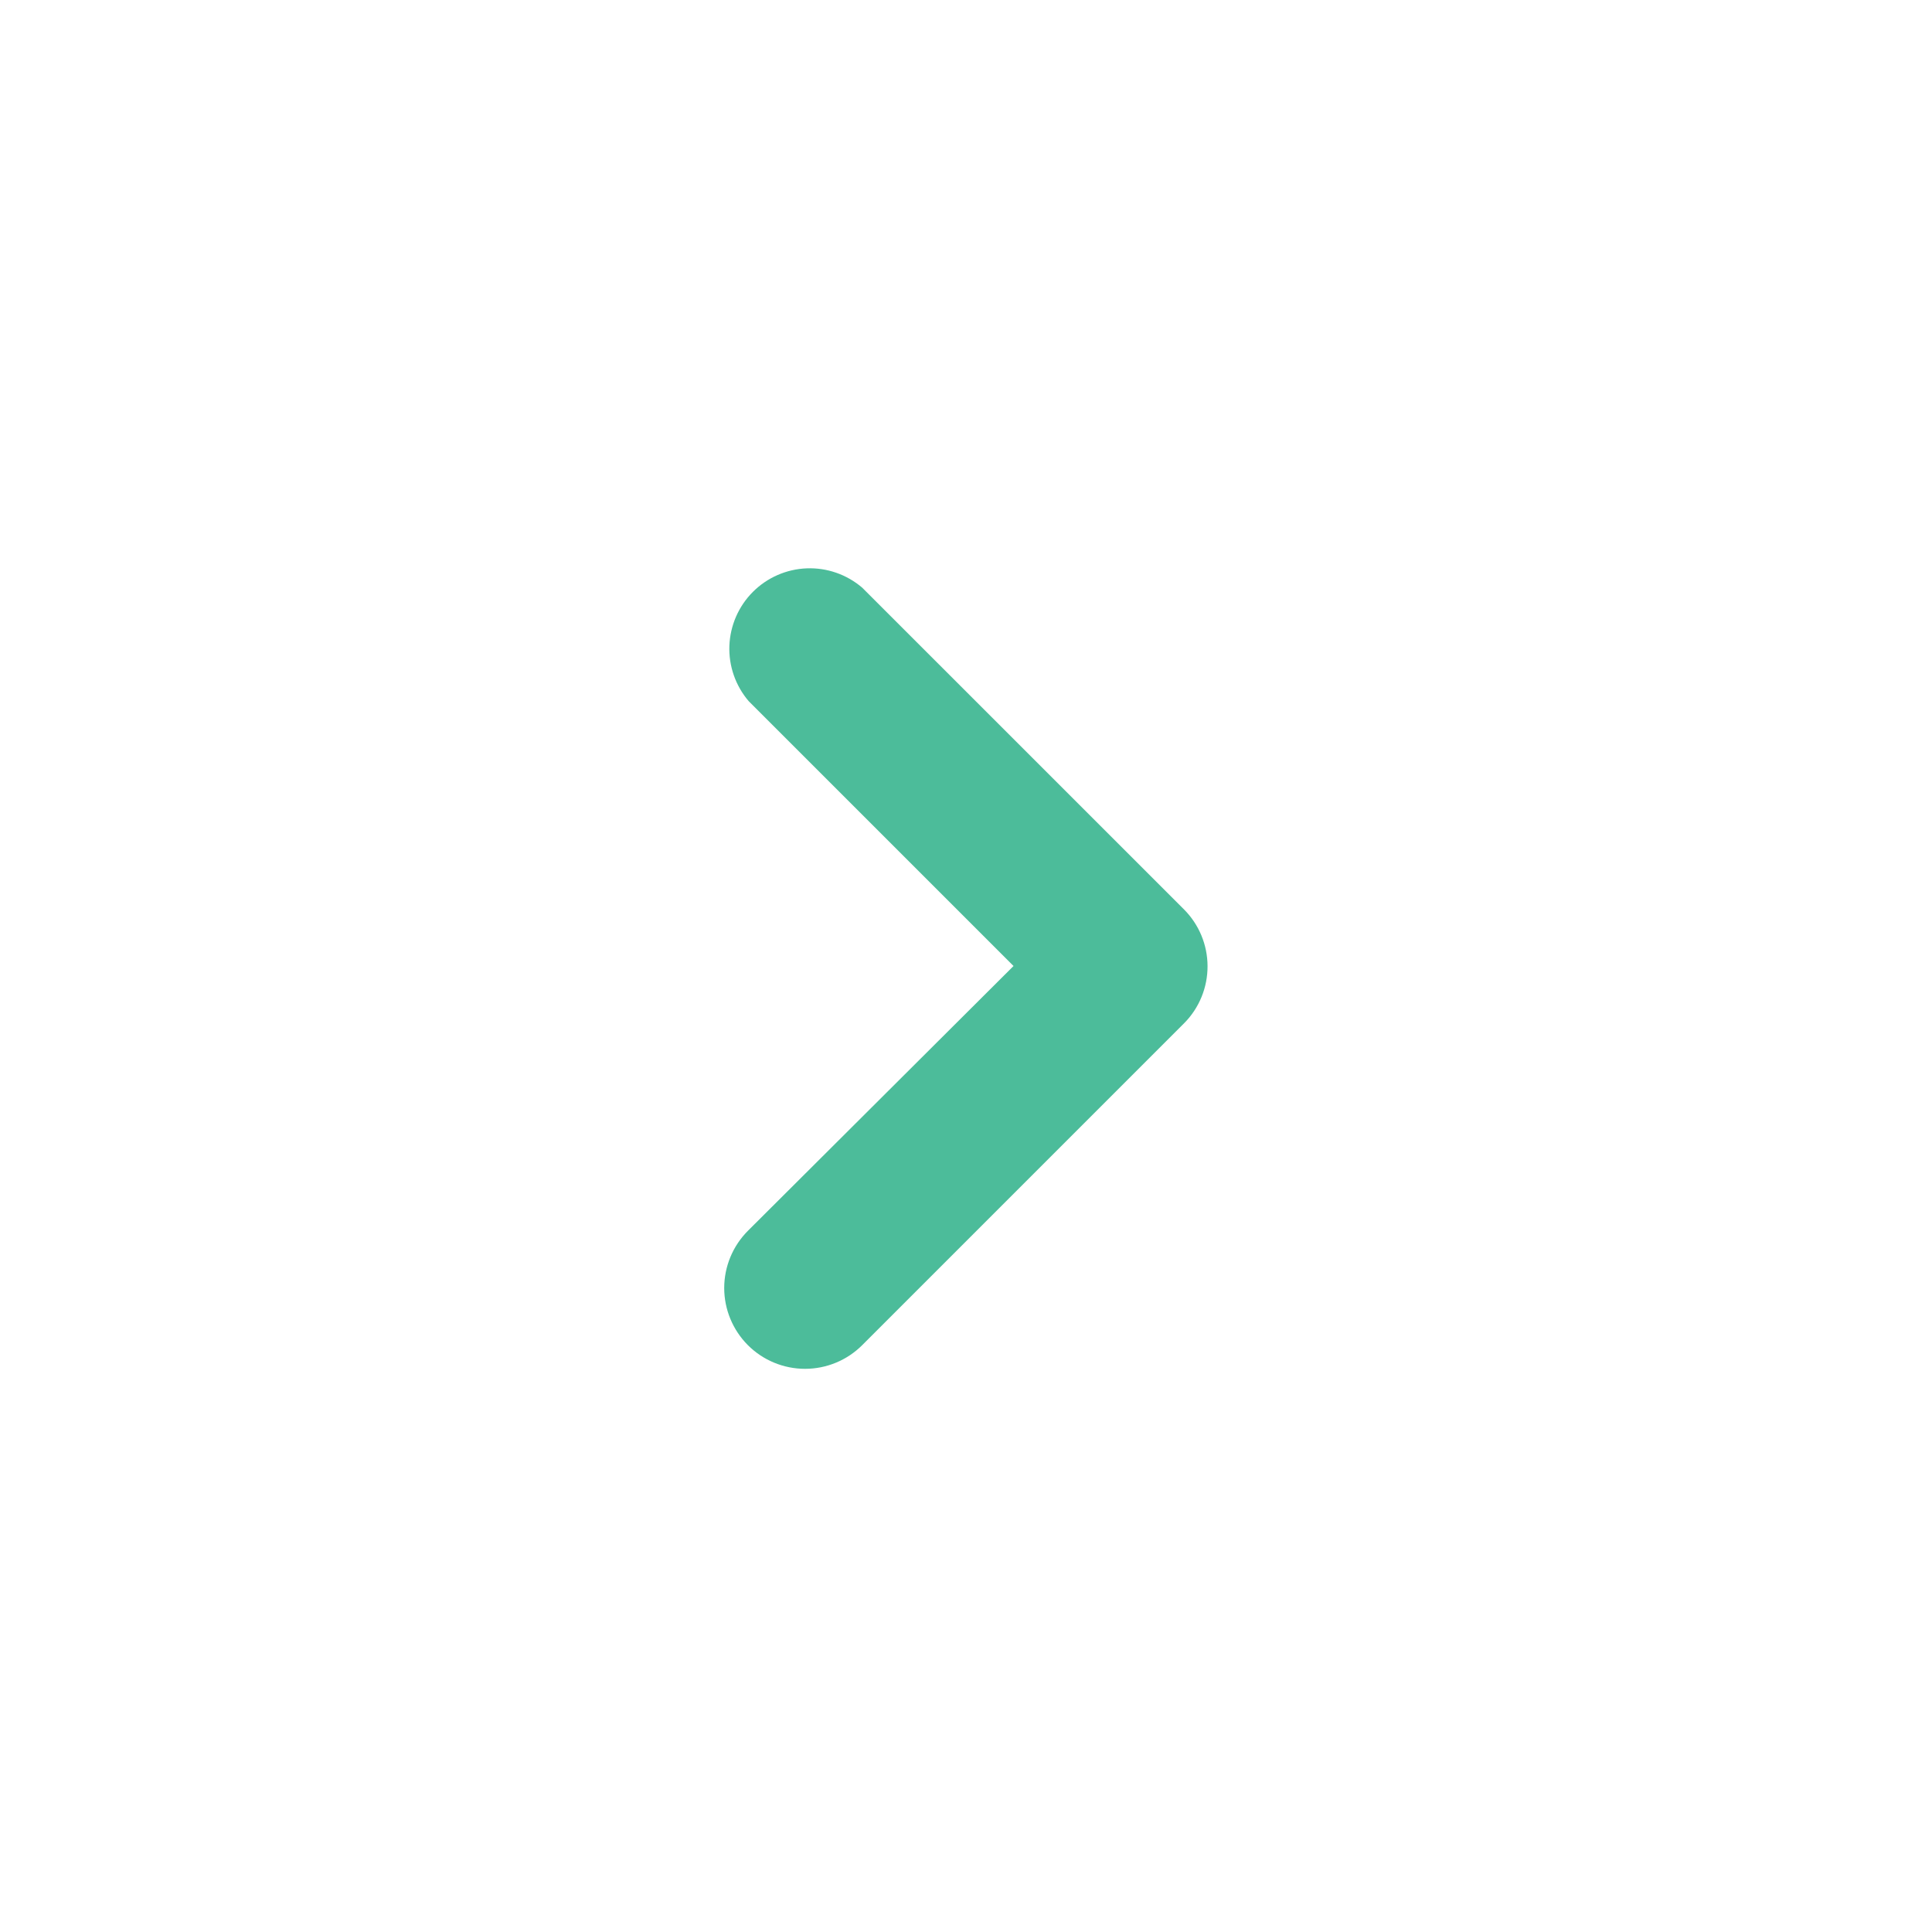 <svg width="40" height="40" viewBox="0 0 40 40" fill="none" xmlns="http://www.w3.org/2000/svg">
<path d="M25.001 20C25.002 20.219 24.96 20.437 24.877 20.64C24.794 20.843 24.672 21.028 24.518 21.183L17.851 27.85C17.537 28.164 17.111 28.34 16.668 28.34C16.224 28.34 15.798 28.164 15.484 27.85C15.171 27.536 14.994 27.11 14.994 26.667C14.994 26.223 15.171 25.797 15.484 25.483L20.984 20L15.501 14.517C15.228 14.198 15.085 13.788 15.101 13.368C15.118 12.949 15.291 12.551 15.588 12.254C15.885 11.957 16.283 11.783 16.703 11.767C17.122 11.751 17.532 11.894 17.851 12.167L24.518 18.833C24.826 19.144 24.999 19.563 25.001 20Z" fill="#4CBC9A"/>
</svg>
